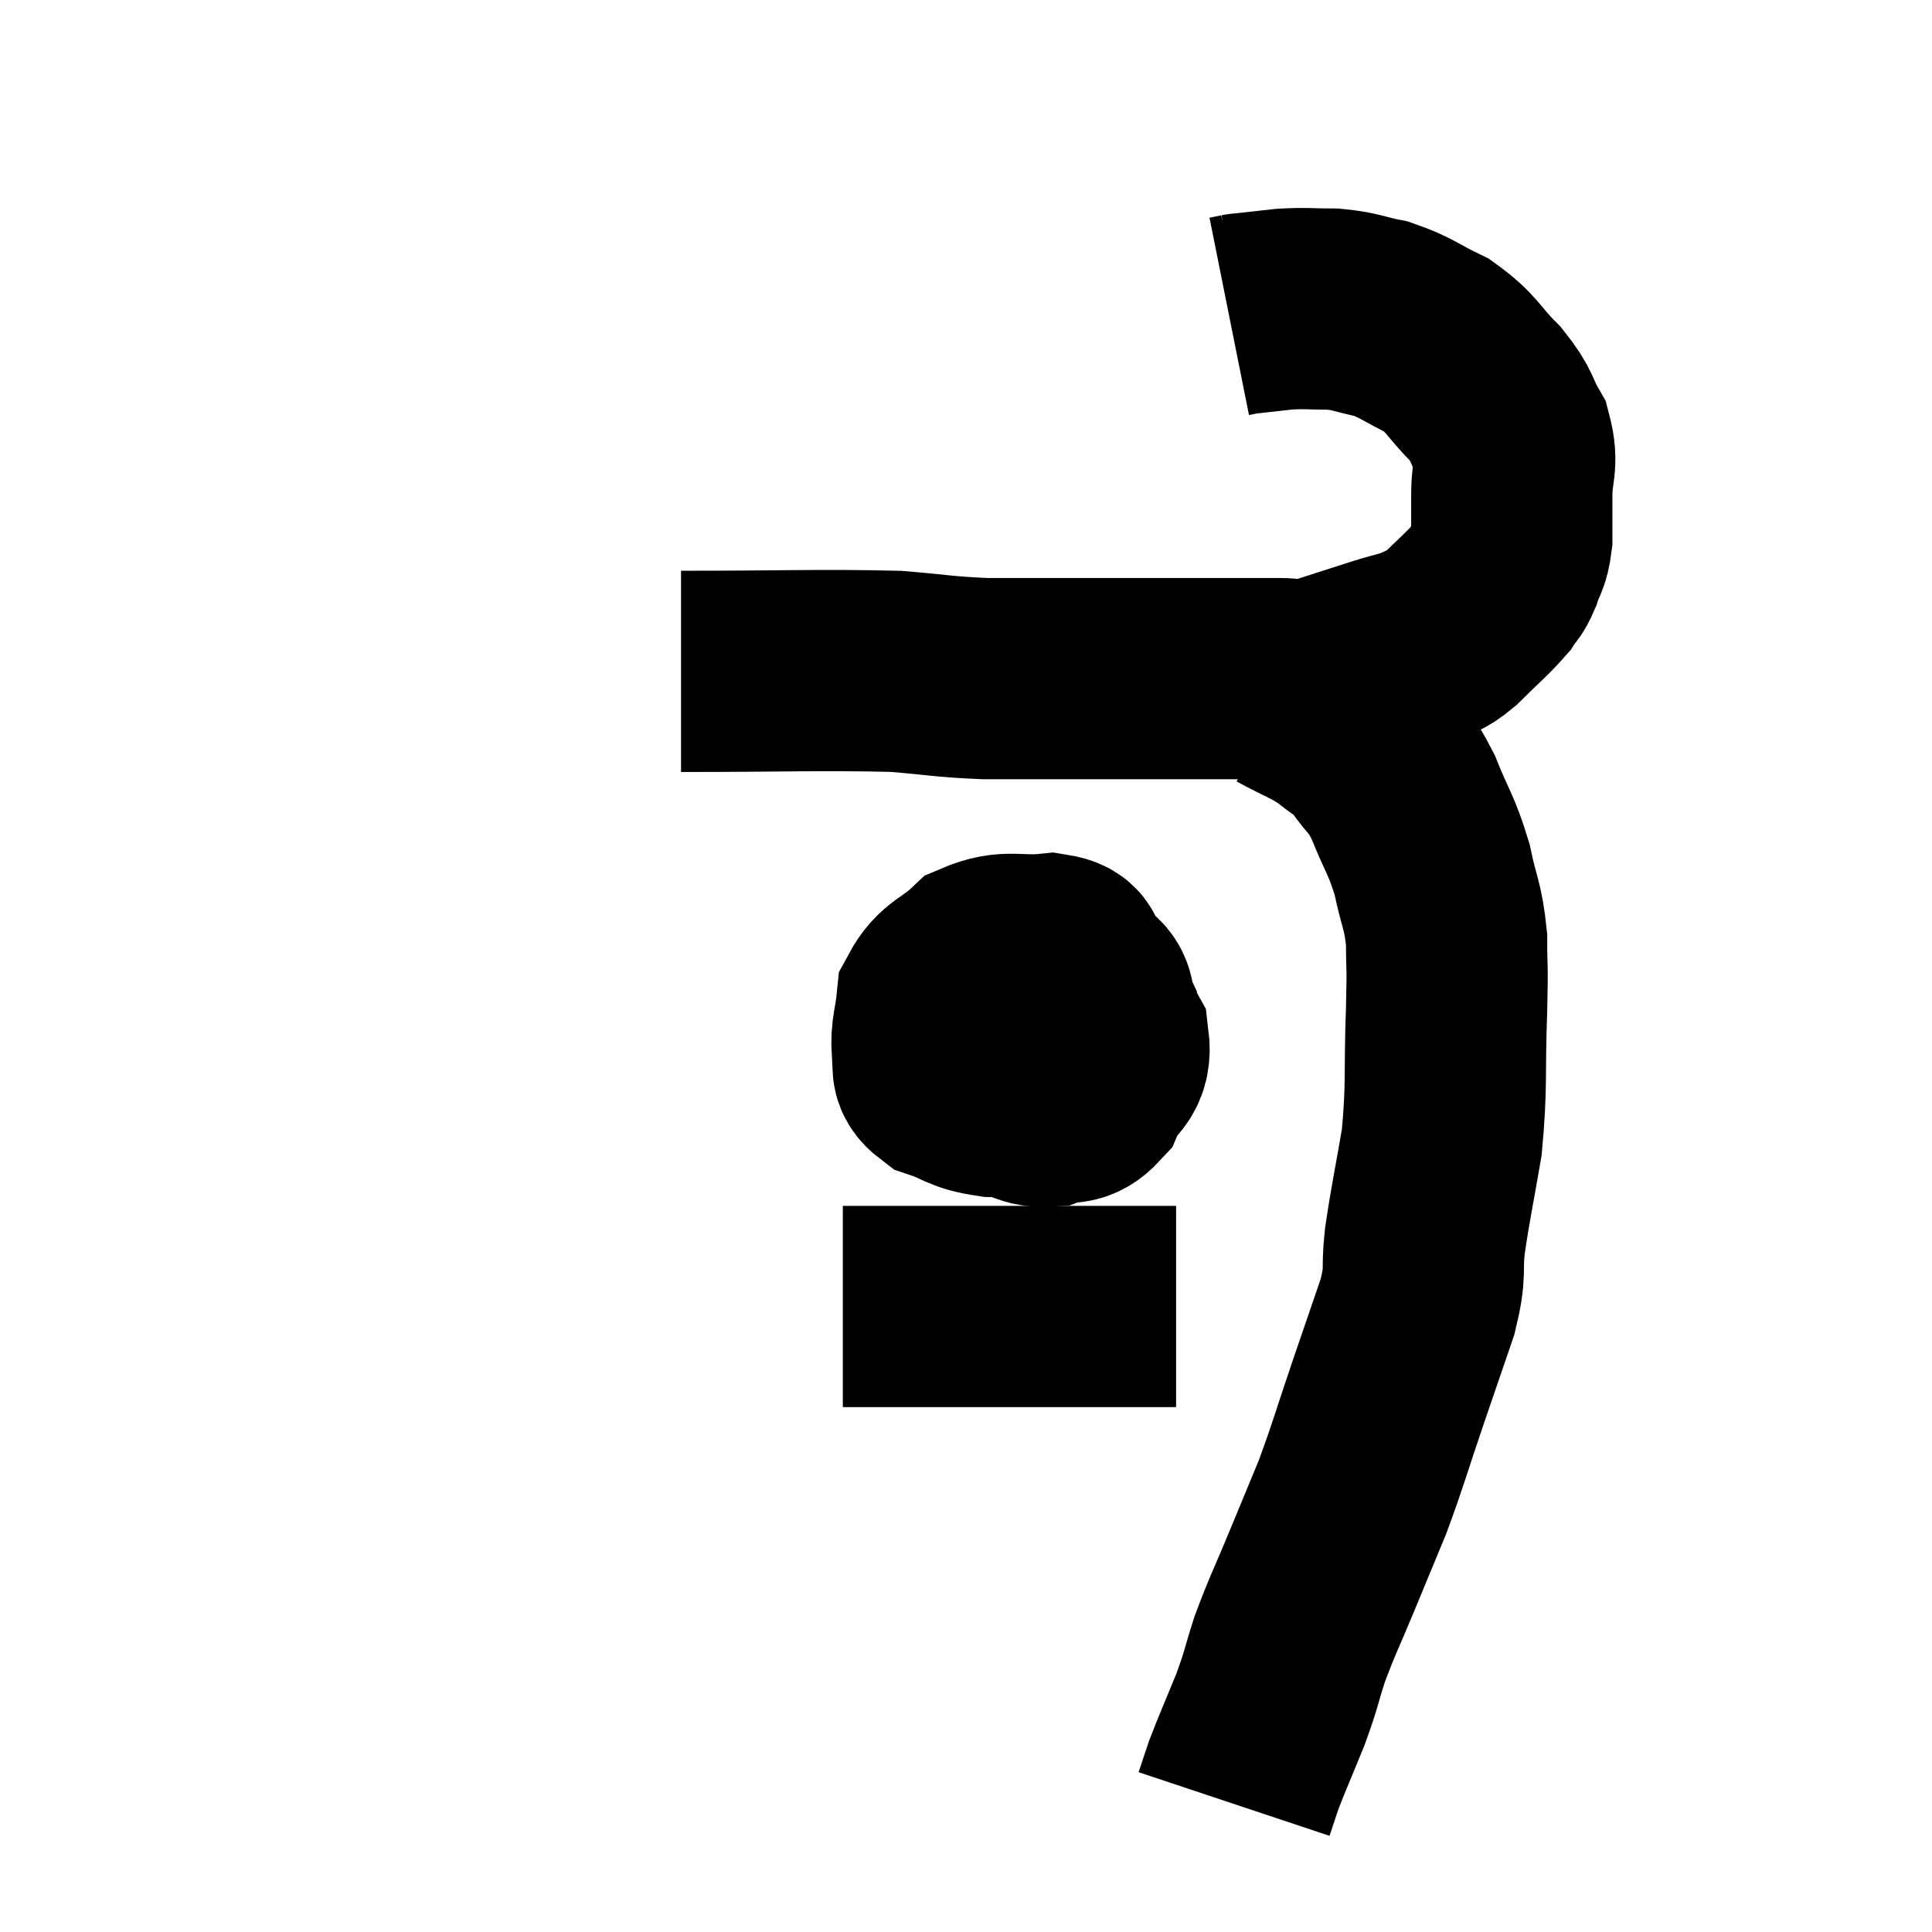 <svg width="48" height="48" viewBox="0 0 48 48" xmlns="http://www.w3.org/2000/svg"><path d="M 16.92 16.68 C 19.59 16.68, 20.37 16.635, 22.26 16.68 C 23.37 16.77, 23.415 16.815, 24.48 16.86 C 25.5 16.86, 25.455 16.86, 26.52 16.86 C 27.63 16.86, 27.81 16.86, 28.74 16.86 C 29.49 16.86, 29.475 16.86, 30.24 16.86 C 31.02 16.86, 31.185 16.86, 31.8 16.86 C 32.25 16.86, 32.055 16.995, 32.7 16.86 C 33.54 16.59, 33.72 16.53, 34.38 16.32 C 34.86 16.17, 34.935 16.185, 35.34 16.02 C 35.67 15.84, 35.58 16.005, 36 15.66 C 36.51 15.15, 36.69 15.015, 37.02 14.64 C 37.17 14.4, 37.185 14.475, 37.32 14.16 C 37.44 13.77, 37.5 13.845, 37.56 13.38 C 37.56 12.84, 37.56 12.915, 37.56 12.3 C 37.56 11.61, 37.725 11.55, 37.56 10.92 C 37.23 10.35, 37.365 10.365, 36.9 9.78 C 36.3 9.18, 36.345 9.045, 35.7 8.58 C 35.01 8.25, 34.965 8.145, 34.32 7.92 C 33.72 7.8, 33.72 7.74, 33.12 7.68 C 32.52 7.68, 32.49 7.65, 31.92 7.68 C 31.38 7.74, 31.11 7.77, 30.84 7.8 C 30.84 7.8, 30.915 7.785, 30.84 7.8 L 30.54 7.86" fill="none" stroke="black" stroke-width="5"></path><path d="M 31.92 17.22 C 32.58 17.58, 32.7 17.58, 33.24 17.94 C 33.66 18.3, 33.675 18.195, 34.08 18.66 C 34.47 19.23, 34.485 19.065, 34.86 19.8 C 35.22 20.7, 35.31 20.715, 35.58 21.6 C 35.76 22.47, 35.85 22.47, 35.94 23.34 C 35.94 24.21, 35.97 23.82, 35.94 25.08 C 35.88 26.73, 35.955 26.94, 35.82 28.38 C 35.61 29.61, 35.55 29.82, 35.4 30.84 C 35.31 31.65, 35.445 31.53, 35.22 32.46 C 34.86 33.51, 34.905 33.375, 34.5 34.56 C 34.05 35.88, 34.005 36.105, 33.6 37.2 C 33.24 38.07, 33.27 37.995, 32.88 38.94 C 32.46 39.96, 32.37 40.095, 32.04 40.98 C 31.8 41.73, 31.845 41.7, 31.56 42.48 C 31.23 43.29, 31.125 43.515, 30.9 44.1 C 30.78 44.46, 30.72 44.64, 30.66 44.82 C 30.66 44.82, 30.66 44.82, 30.66 44.82 L 30.66 44.82" fill="none" stroke="black" stroke-width="5"></path><path d="M 24.42 24.6 C 24.24 25.17, 24.12 25.26, 24.06 25.74 C 24.12 26.13, 23.925 26.145, 24.18 26.52 C 24.63 26.88, 24.615 27, 25.08 27.24 C 25.56 27.36, 25.56 27.51, 26.04 27.48 C 26.52 27.3, 26.625 27.525, 27 27.12 C 27.27 26.49, 27.63 26.58, 27.54 25.86 C 27.09 25.05, 27 24.78, 26.64 24.24 C 26.37 23.97, 26.67 23.79, 26.1 23.7 C 25.23 23.79, 25.065 23.58, 24.36 23.88 C 23.82 24.39, 23.58 24.345, 23.28 24.9 C 23.22 25.5, 23.13 25.62, 23.16 26.1 C 23.28 26.46, 23.025 26.535, 23.4 26.82 C 24.03 27.03, 23.955 27.135, 24.66 27.24 C 25.44 27.24, 25.59 27.42, 26.22 27.24 C 26.7 26.88, 26.91 27, 27.18 26.52 C 27.24 25.92, 27.36 25.815, 27.3 25.32 C 27.12 24.93, 27.255 24.75, 26.94 24.54 C 26.49 24.51, 26.58 24.24, 26.04 24.48 C 25.41 24.99, 25.11 25.02, 24.78 25.5 C 24.75 25.95, 24.645 26.055, 24.72 26.4 C 24.9 26.64, 24.87 26.835, 25.08 26.88 C 25.32 26.73, 25.41 26.88, 25.56 26.58 C 25.62 26.13, 25.65 25.935, 25.68 25.68 C 25.68 25.62, 25.695 25.59, 25.68 25.56 C 25.65 25.56, 25.635 25.56, 25.62 25.56 L 25.62 25.56" fill="none" stroke="black" stroke-width="5"></path><path d="M 20.94 32.46 C 22.08 32.46, 21.9 32.46, 23.22 32.46 C 24.72 32.46, 25.125 32.46, 26.22 32.46 C 26.91 32.46, 27 32.46, 27.6 32.46 C 28.11 32.46, 28.26 32.46, 28.62 32.46 C 28.83 32.46, 28.89 32.46, 29.04 32.46 C 29.13 32.46, 29.175 32.46, 29.22 32.46 L 29.22 32.46" fill="none" stroke="black" stroke-width="5"></path></svg>